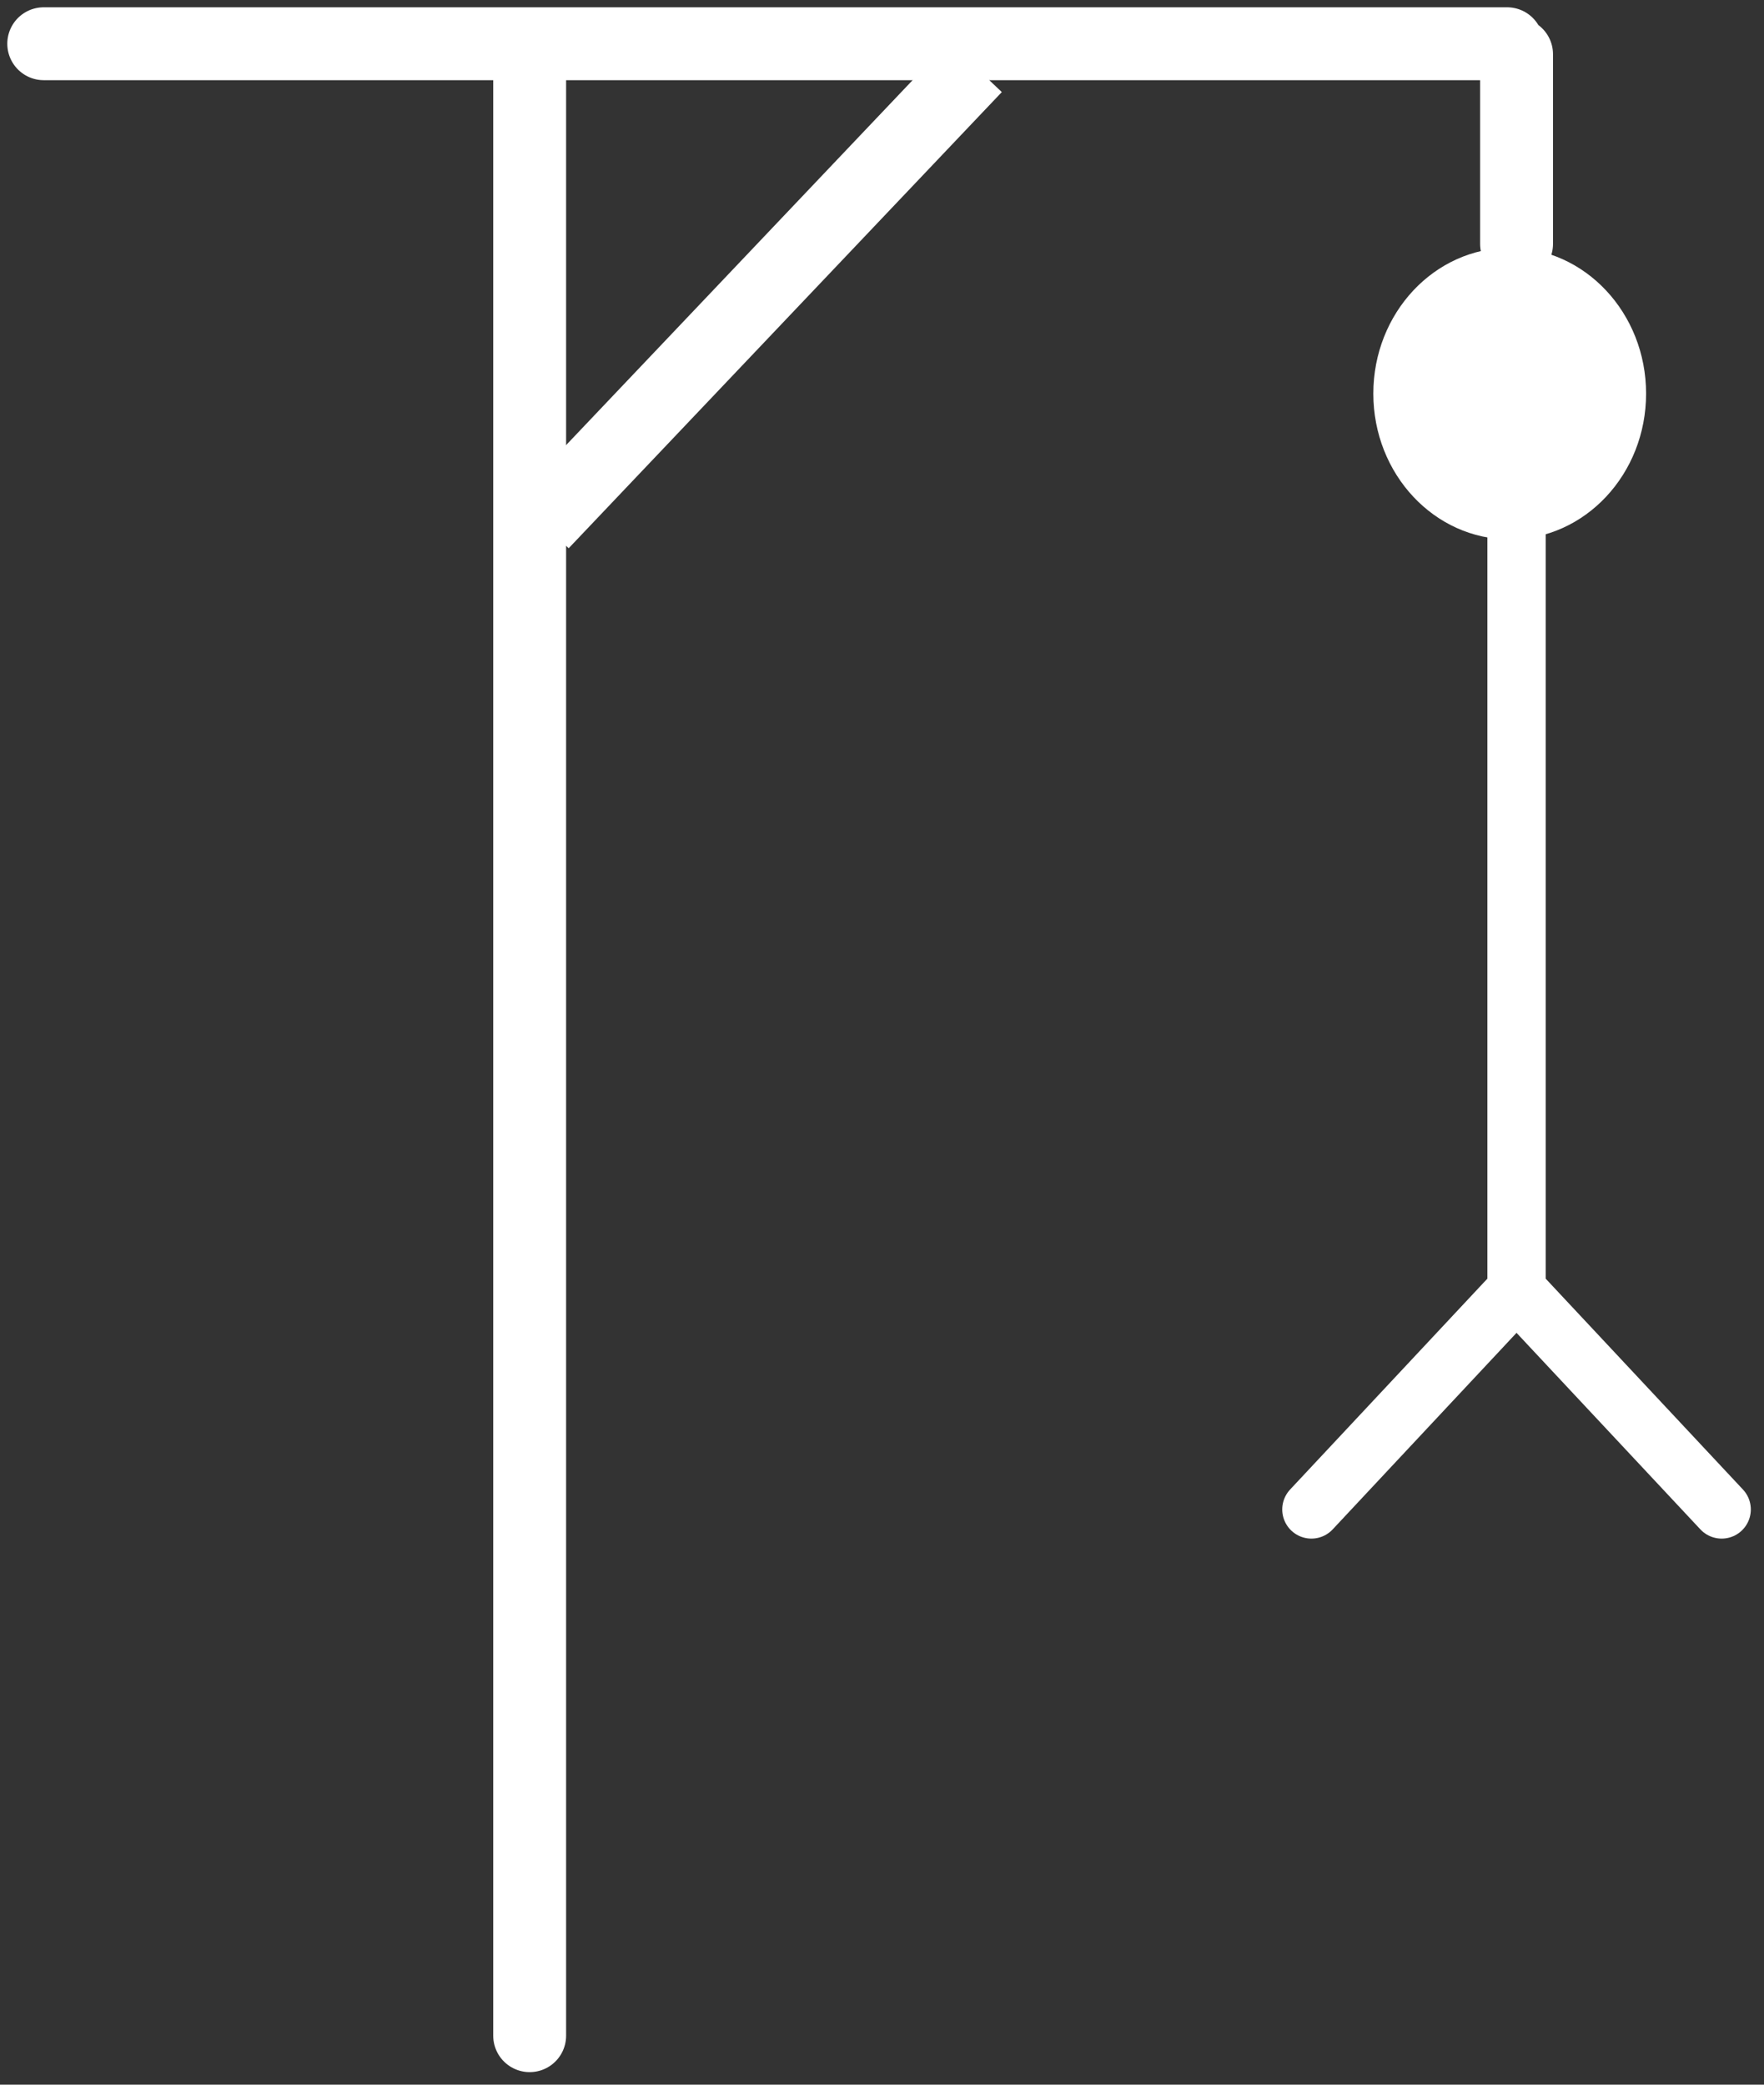 <svg xmlns="http://www.w3.org/2000/svg" width="121" height="143" viewBox="0 0 121 143">
    <rect x="0" y="0" width="121" height="143" fill="#333333" stroke="none"/>
    <g fill="none" fill-rule="evenodd">
        <g stroke="#FFF" stroke-width="5">
            <path stroke-linecap="round" d="M36.332 4.082v135.557M3 3h100.377M104.027 3.721v13.011"/>
            <path stroke-linecap="square" d="M65.184 6.408L38.916 34.074"/>
        </g>
        <g transform="translate(89.525 17)">
            <ellipse cx="14.032" cy="10" fill="#FFF" rx="9.355" ry="10"/>
            <path stroke="#FFF" stroke-linecap="round" stroke-width="4" d="M14.5 17.5v53.6M14.5 71.5L.429 86.542M14.5 71.5l14.071 15.042"/>
        </g>
    </g>
</svg>
